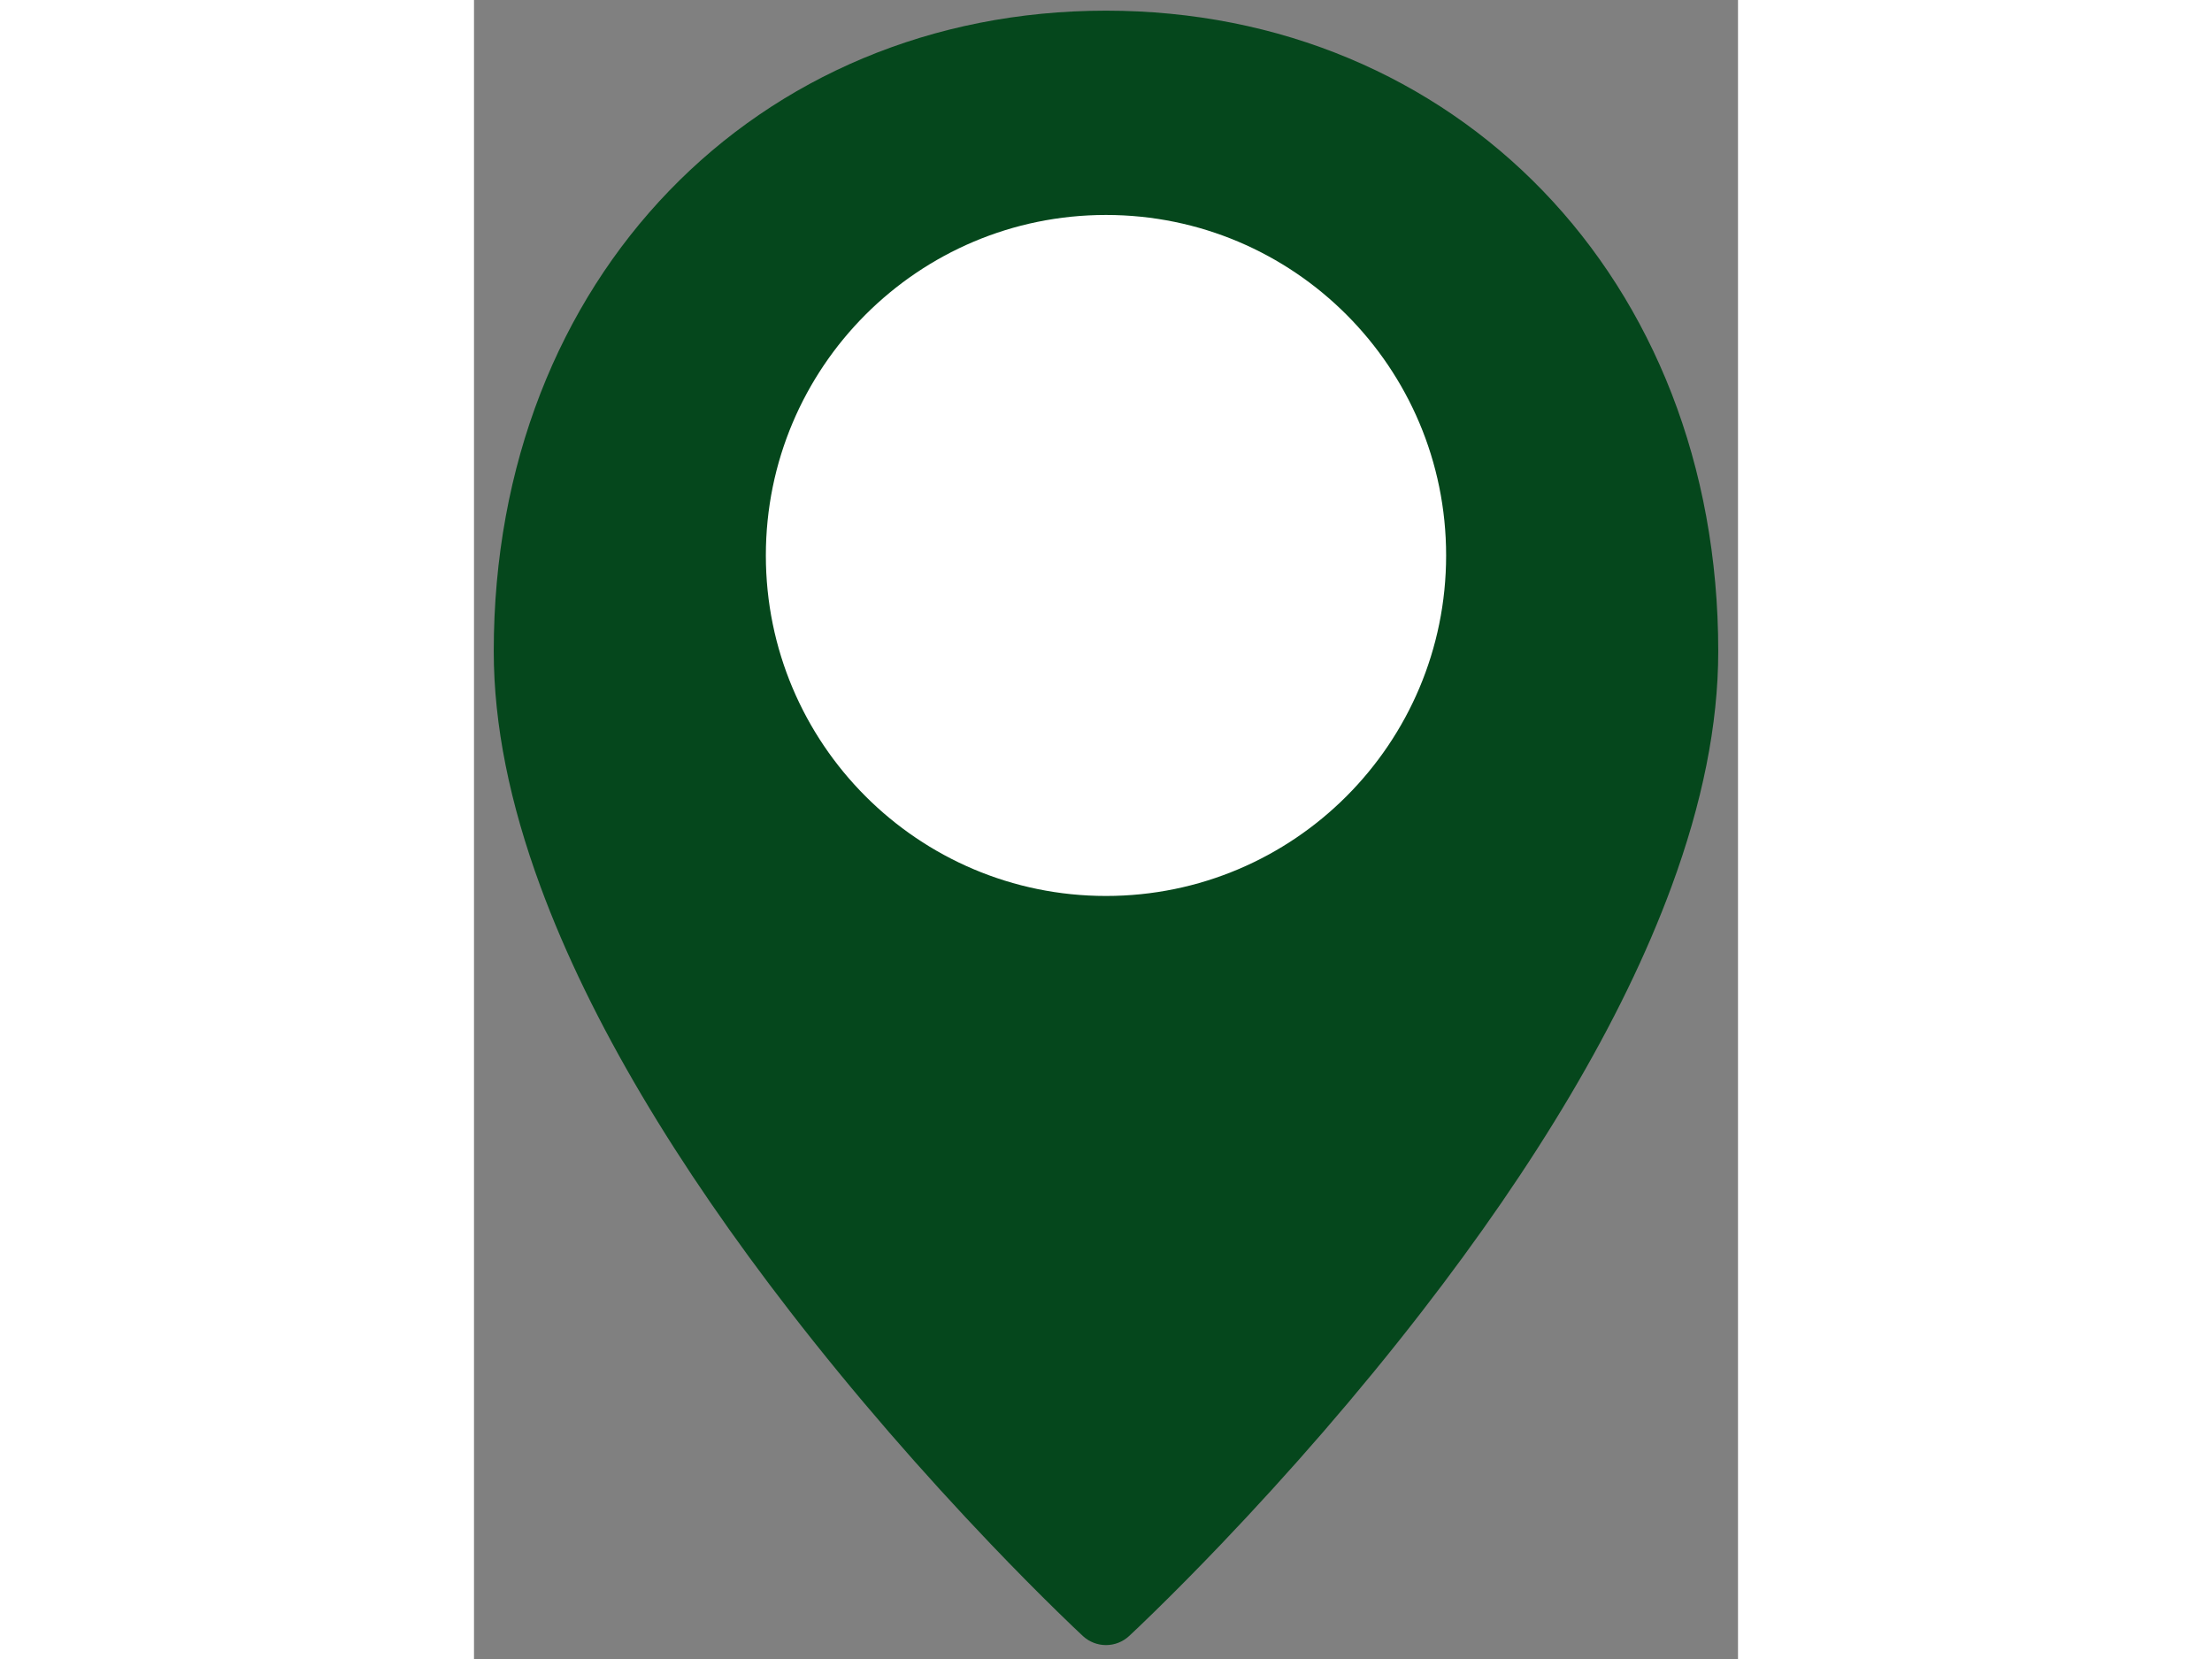 <svg width="60" height="45" viewBox="0 0 48 63" fill="none" xmlns="http://www.w3.org/2000/svg">
<rect x="0" y="0" width="48" height="63" fill="#808080" stroke="none"/>
<path d="M24.877 62.128C24.382 62.586 23.618 62.586 23.123 62.128C22.944 61.962 22.613 61.648 22.154 61.199C21.393 60.456 20.547 59.601 19.635 58.647C17.033 55.921 14.431 52.941 12 49.799C7.708 44.253 4.417 38.809 2.522 33.661C1.362 30.512 0.75 27.527 0.75 24.731C0.75 10.541 10.761 0.405 24 0.405C37.239 0.405 47.25 10.541 47.25 24.731C47.25 27.527 46.638 30.512 45.478 33.661C43.583 38.809 40.292 44.253 36 49.799C33.569 52.941 30.967 55.921 28.365 58.647C27.453 59.601 26.607 60.456 25.846 61.199C25.387 61.648 25.056 61.962 24.877 62.128Z" fill="#05471C"/>
<path d="M24 34.024C16.866 34.024 11.083 28.235 11.083 21.093C11.083 13.952 16.866 8.163 24 8.163C31.133 8.163 36.916 13.952 36.916 21.093C36.916 28.235 31.133 34.024 24 34.024Z" fill="white"/>
</svg>
